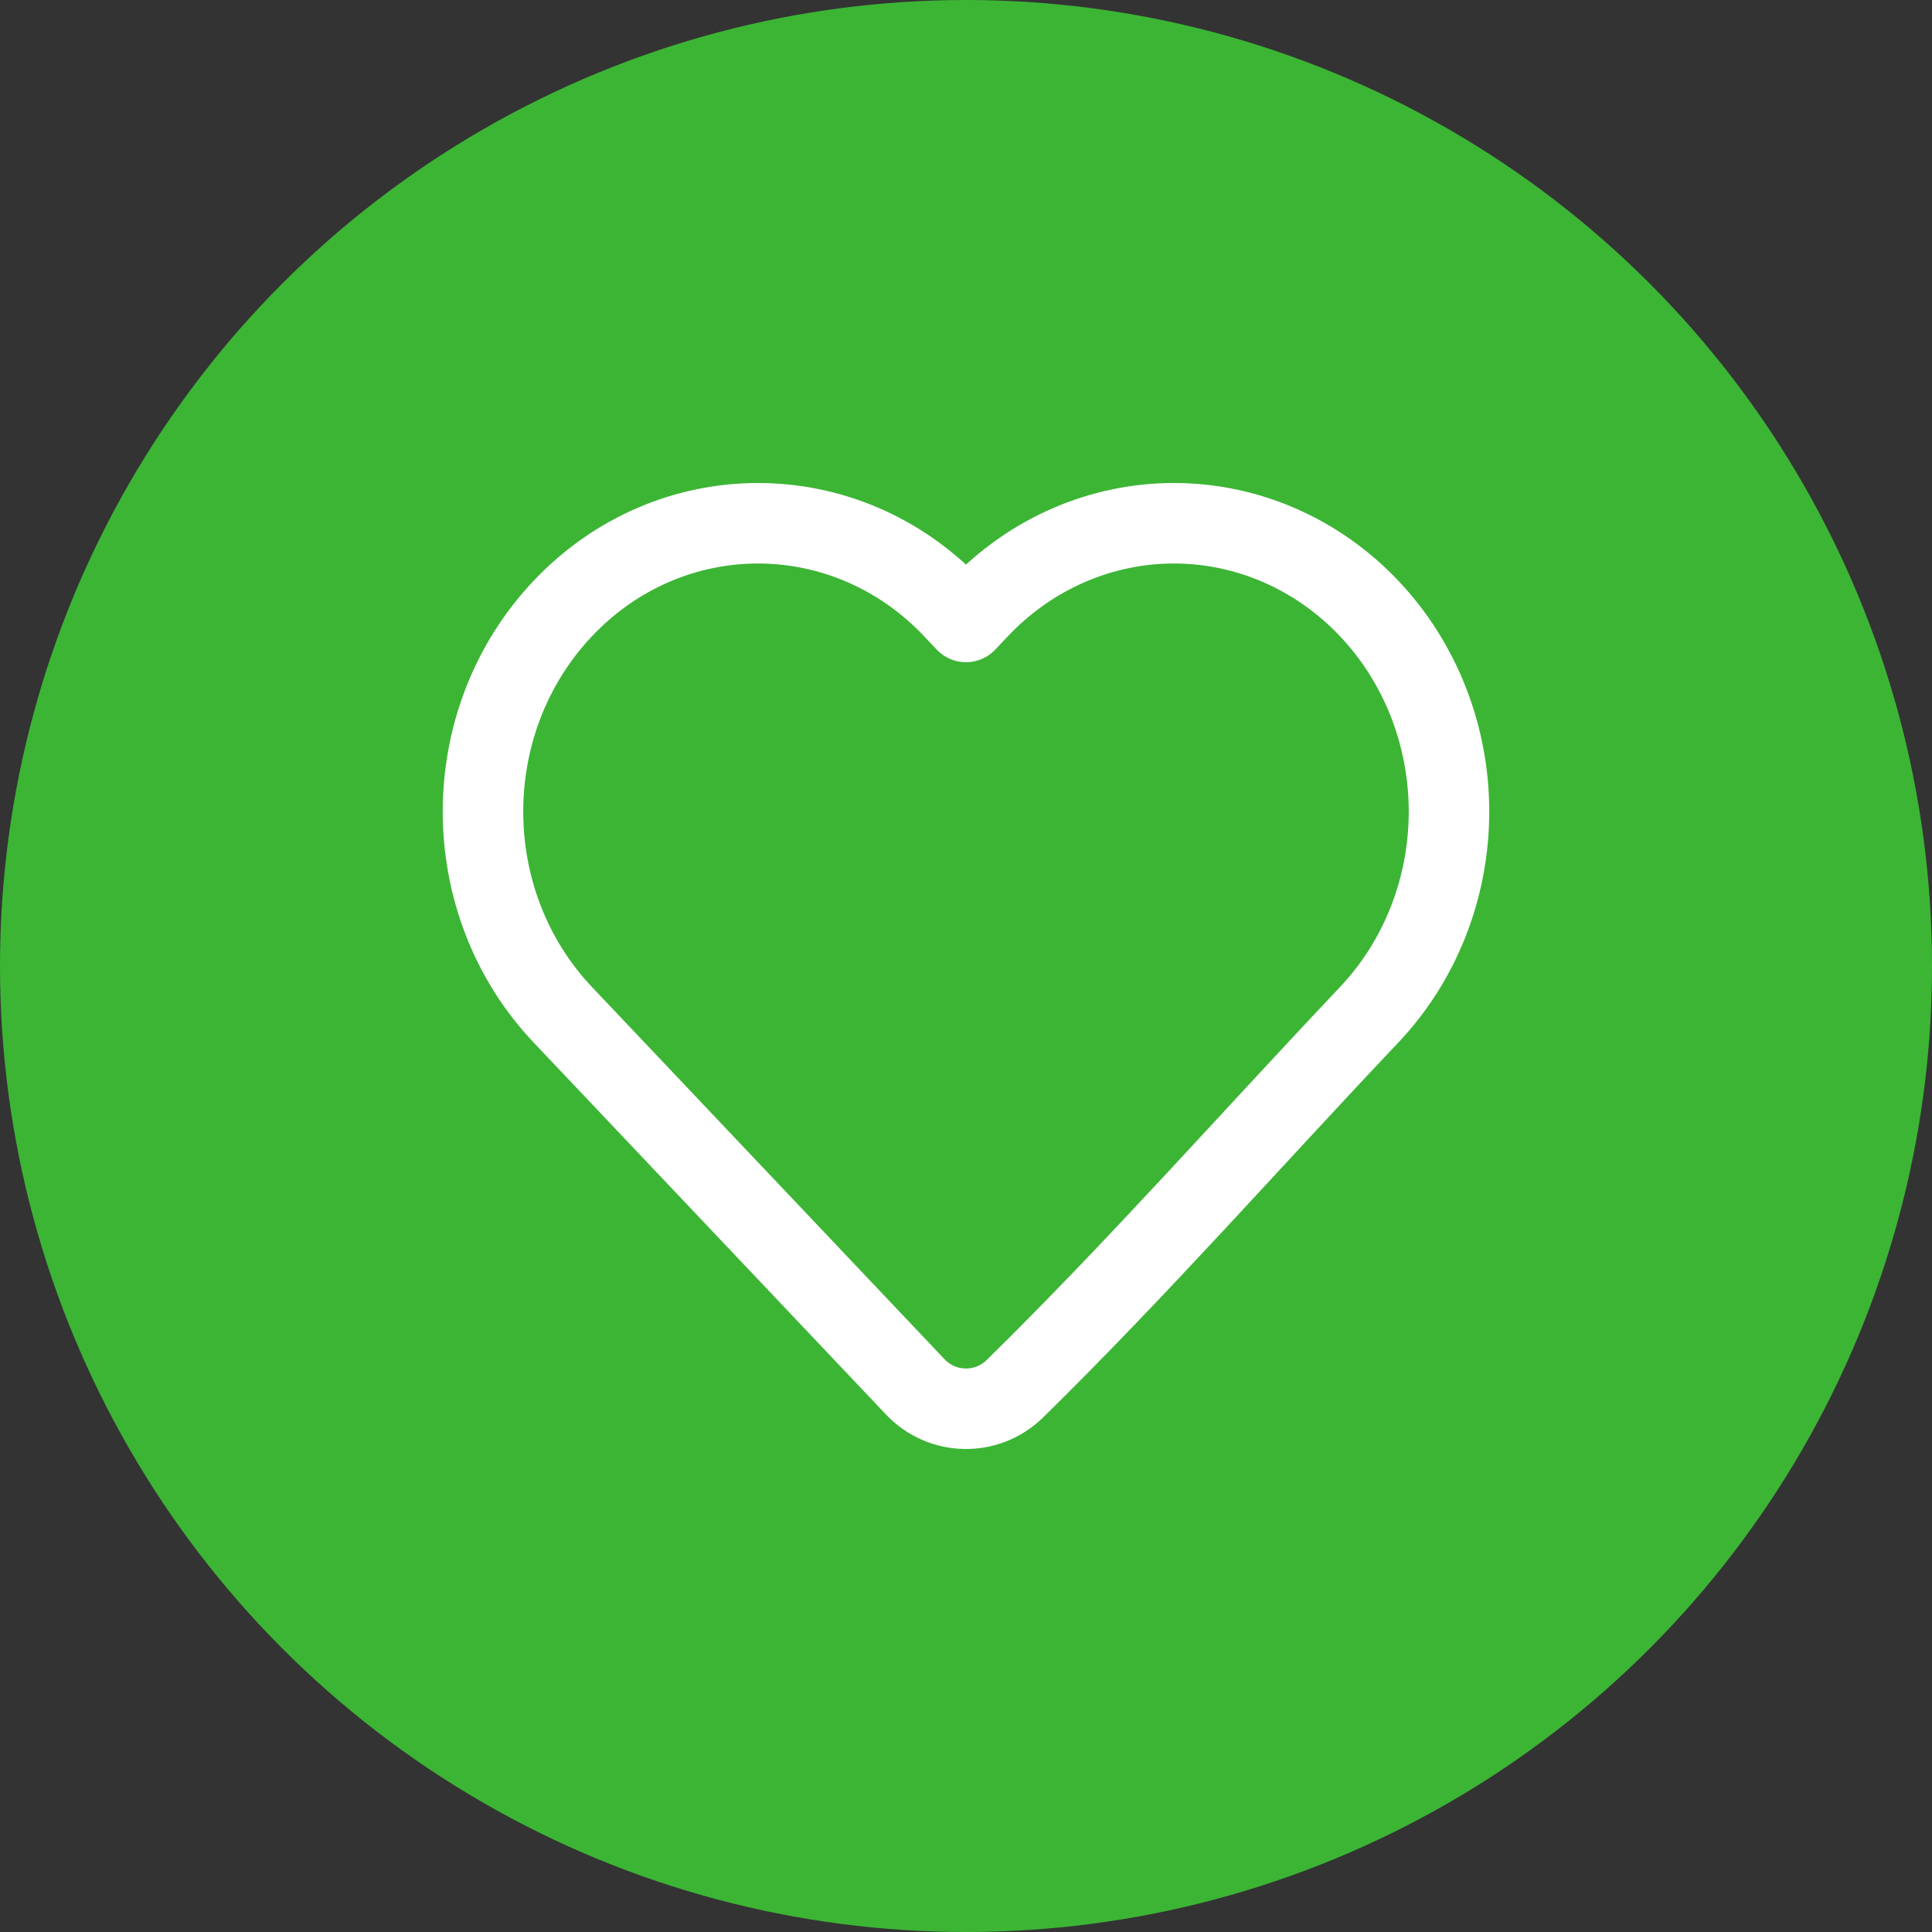 <svg width="48" height="48" viewBox="0 0 48 48" fill="none" xmlns="http://www.w3.org/2000/svg">
<rect x="0" y="0" width="48" height="48" fill="#333333" stroke="none"/>
<circle cx="24" cy="24" r="24" fill="#3FD636" fill-opacity="0.8"/>
<path d="M36 20.165C36 22.055 35.287 23.871 34.015 25.214C31.086 28.306 28.245 31.53 25.206 34.511C24.51 35.184 23.405 35.159 22.739 34.456L13.985 25.214C11.338 22.42 11.338 17.91 13.985 15.116C16.657 12.295 21.009 12.295 23.681 15.116L24 15.452L24.318 15.117C25.599 13.763 27.344 13 29.166 13C30.989 13 32.734 13.763 34.015 15.116C35.288 16.459 36 18.275 36 20.165Z" stroke="white" stroke-width="2" stroke-linejoin="round"/>
</svg>
